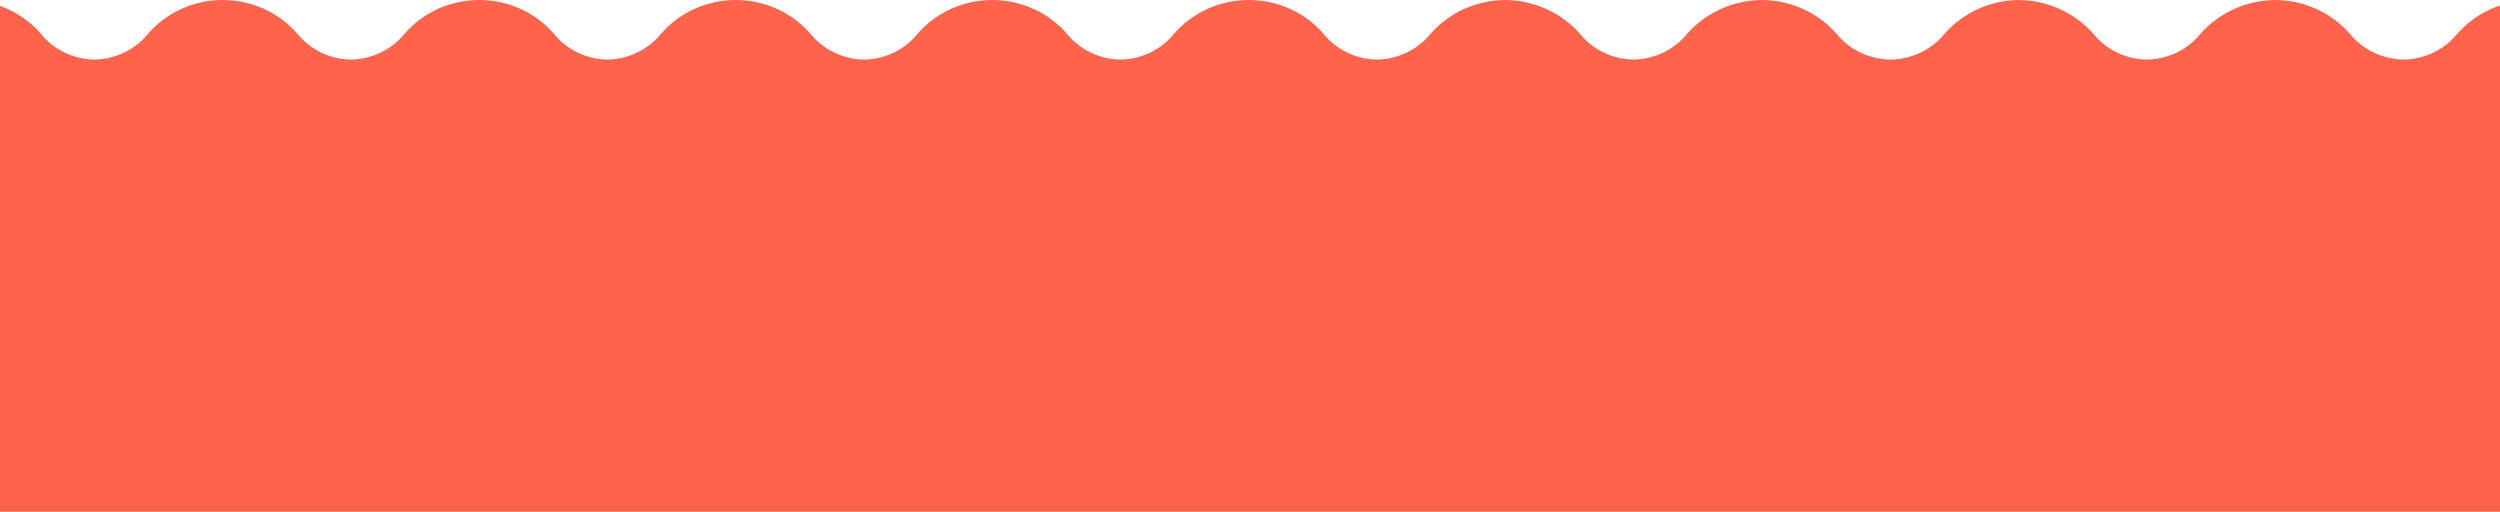<svg width="1920" height="393" viewBox="0 0 1920 393" fill="none" xmlns="http://www.w3.org/2000/svg">
<path d="M2084.53 26.085C2079.6 32.105 2073.35 36.992 2066.24 40.395C2059.12 43.797 2051.32 45.631 2043.38 45.764C2035.41 45.633 2027.57 43.801 2020.41 40.4C2013.26 36.998 2006.97 32.11 2001.99 26.085C1994.97 17.935 1986.18 11.374 1976.25 6.867C1966.32 2.36 1955.49 0.016 1944.52 0C1933.57 0.108 1922.77 2.493 1912.85 6.994C1902.94 11.494 1894.14 18.006 1887.05 26.085C1882.12 32.105 1875.88 36.992 1868.76 40.395C1861.65 43.797 1853.84 45.631 1845.9 45.764C1837.97 45.631 1830.16 43.797 1823.04 40.395C1815.93 36.992 1809.68 32.105 1804.75 26.085C1797.7 17.971 1788.9 11.435 1778.98 6.931C1769.06 2.427 1758.24 0.062 1747.28 0C1736.33 0.108 1725.53 2.493 1715.61 6.994C1705.7 11.494 1696.9 18.006 1689.81 26.085C1684.91 32.129 1678.66 37.034 1671.54 40.439C1664.42 43.844 1656.6 45.663 1648.66 45.764C1640.76 45.63 1632.99 43.794 1625.91 40.39C1618.83 36.986 1612.63 32.099 1607.75 26.085C1600.71 18.063 1591.99 11.586 1582.16 7.088C1572.33 2.589 1561.62 0.173 1550.75 0C1539.79 0.062 1528.97 2.427 1519.05 6.931C1509.13 11.435 1500.34 17.971 1493.28 26.085C1488.29 32.152 1481.96 37.066 1474.76 40.47C1467.56 43.874 1459.67 45.683 1451.66 45.764C1443.72 45.631 1435.91 43.797 1428.8 40.395C1421.68 36.992 1415.43 32.105 1410.51 26.085C1403.45 17.971 1394.66 11.435 1384.73 6.931C1374.81 2.427 1364 0.062 1353.04 0C1342.08 0.108 1331.28 2.493 1321.37 6.994C1311.45 11.494 1302.65 18.006 1295.57 26.085C1290.64 32.105 1284.39 36.992 1277.27 40.395C1270.16 43.797 1262.35 45.631 1254.42 45.764C1246.51 45.63 1238.74 43.794 1231.66 40.39C1224.59 36.986 1218.38 32.099 1213.5 26.085C1206.41 18.006 1197.61 11.494 1187.7 6.994C1177.78 2.493 1166.98 0.108 1156.03 0C1145.07 0.062 1134.26 2.427 1124.33 6.931C1114.41 11.435 1105.62 17.971 1098.56 26.085C1093.63 32.105 1087.39 36.992 1080.27 40.395C1073.15 43.797 1065.35 45.631 1057.41 45.764C1049.51 45.63 1041.74 43.794 1034.66 40.39C1027.58 36.986 1021.38 32.099 1016.5 26.085C1009.48 17.923 1000.7 11.355 990.766 6.847C980.834 2.339 969.998 0.002 959.027 0.002C948.056 0.002 937.22 2.339 927.287 6.847C917.355 11.355 908.57 17.923 901.557 26.085C896.628 32.105 890.381 36.992 883.265 40.395C876.15 43.797 868.343 45.631 860.406 45.764C852.504 45.63 844.732 43.794 837.655 40.39C830.578 36.986 824.373 32.099 819.492 26.085C812.479 17.923 803.694 11.355 793.762 6.847C783.829 2.339 772.993 0.002 762.022 0.002C751.052 0.002 740.215 2.339 730.283 6.847C720.351 11.355 711.566 17.923 704.553 26.085C699.672 32.099 693.467 36.986 686.39 40.39C679.313 43.794 671.541 45.63 663.638 45.764C655.702 45.631 647.895 43.797 640.779 40.395C633.664 36.992 627.416 32.105 622.487 26.085C615.474 17.923 606.69 11.355 596.757 6.847C586.825 2.339 575.989 0.002 565.018 0.002C554.047 0.002 543.211 2.339 533.279 6.847C523.346 11.355 514.562 17.923 507.548 26.085C502.619 32.105 496.372 36.992 489.256 40.395C482.141 43.797 474.334 45.631 466.397 45.764C458.495 45.63 450.723 43.794 443.646 40.39C436.569 36.986 430.364 32.099 425.483 26.085C418.47 17.923 409.685 11.355 399.753 6.847C389.82 2.339 378.984 0.002 368.013 0.002C357.043 0.002 346.206 2.339 336.274 6.847C326.342 11.355 317.557 17.923 310.544 26.085C305.615 32.105 299.368 36.992 292.252 40.395C285.136 43.797 277.329 45.631 269.393 45.764C261.491 45.63 253.719 43.794 246.642 40.39C239.564 36.986 233.36 32.099 228.478 26.085C221.465 17.923 212.681 11.355 202.748 6.847C192.816 2.339 181.98 0.002 171.009 0.002C160.038 0.002 149.202 2.339 139.27 6.847C129.337 11.355 120.553 17.923 113.539 26.085C108.61 32.105 102.363 36.992 95.247 40.395C88.132 43.797 80.325 45.631 72.388 45.764C64.486 45.63 56.714 43.794 49.637 40.39C42.56 36.986 36.355 32.099 31.474 26.085C24.461 17.923 15.676 11.355 5.744 6.847C-4.188 2.339 -15.025 0.002 -25.995 0.002C-36.966 0.002 -47.803 2.339 -57.735 6.847C-67.667 11.355 -76.452 17.923 -83.465 26.085C-88.394 32.105 -94.641 36.992 -101.757 40.395C-108.873 43.797 -116.68 45.631 -124.616 45.764C-132.518 45.63 -140.29 43.794 -147.367 40.39C-154.445 36.986 -160.649 32.099 -165.531 26.085C-172.617 18.006 -181.416 11.494 -191.332 6.994C-201.248 2.493 -212.048 0.108 -223 0L-223 393L2142 393V0C2131.03 0.031 2120.21 2.383 2110.28 6.889C2100.35 11.395 2091.56 17.947 2084.53 26.085Z" fill="#FF634C"/>
</svg>

